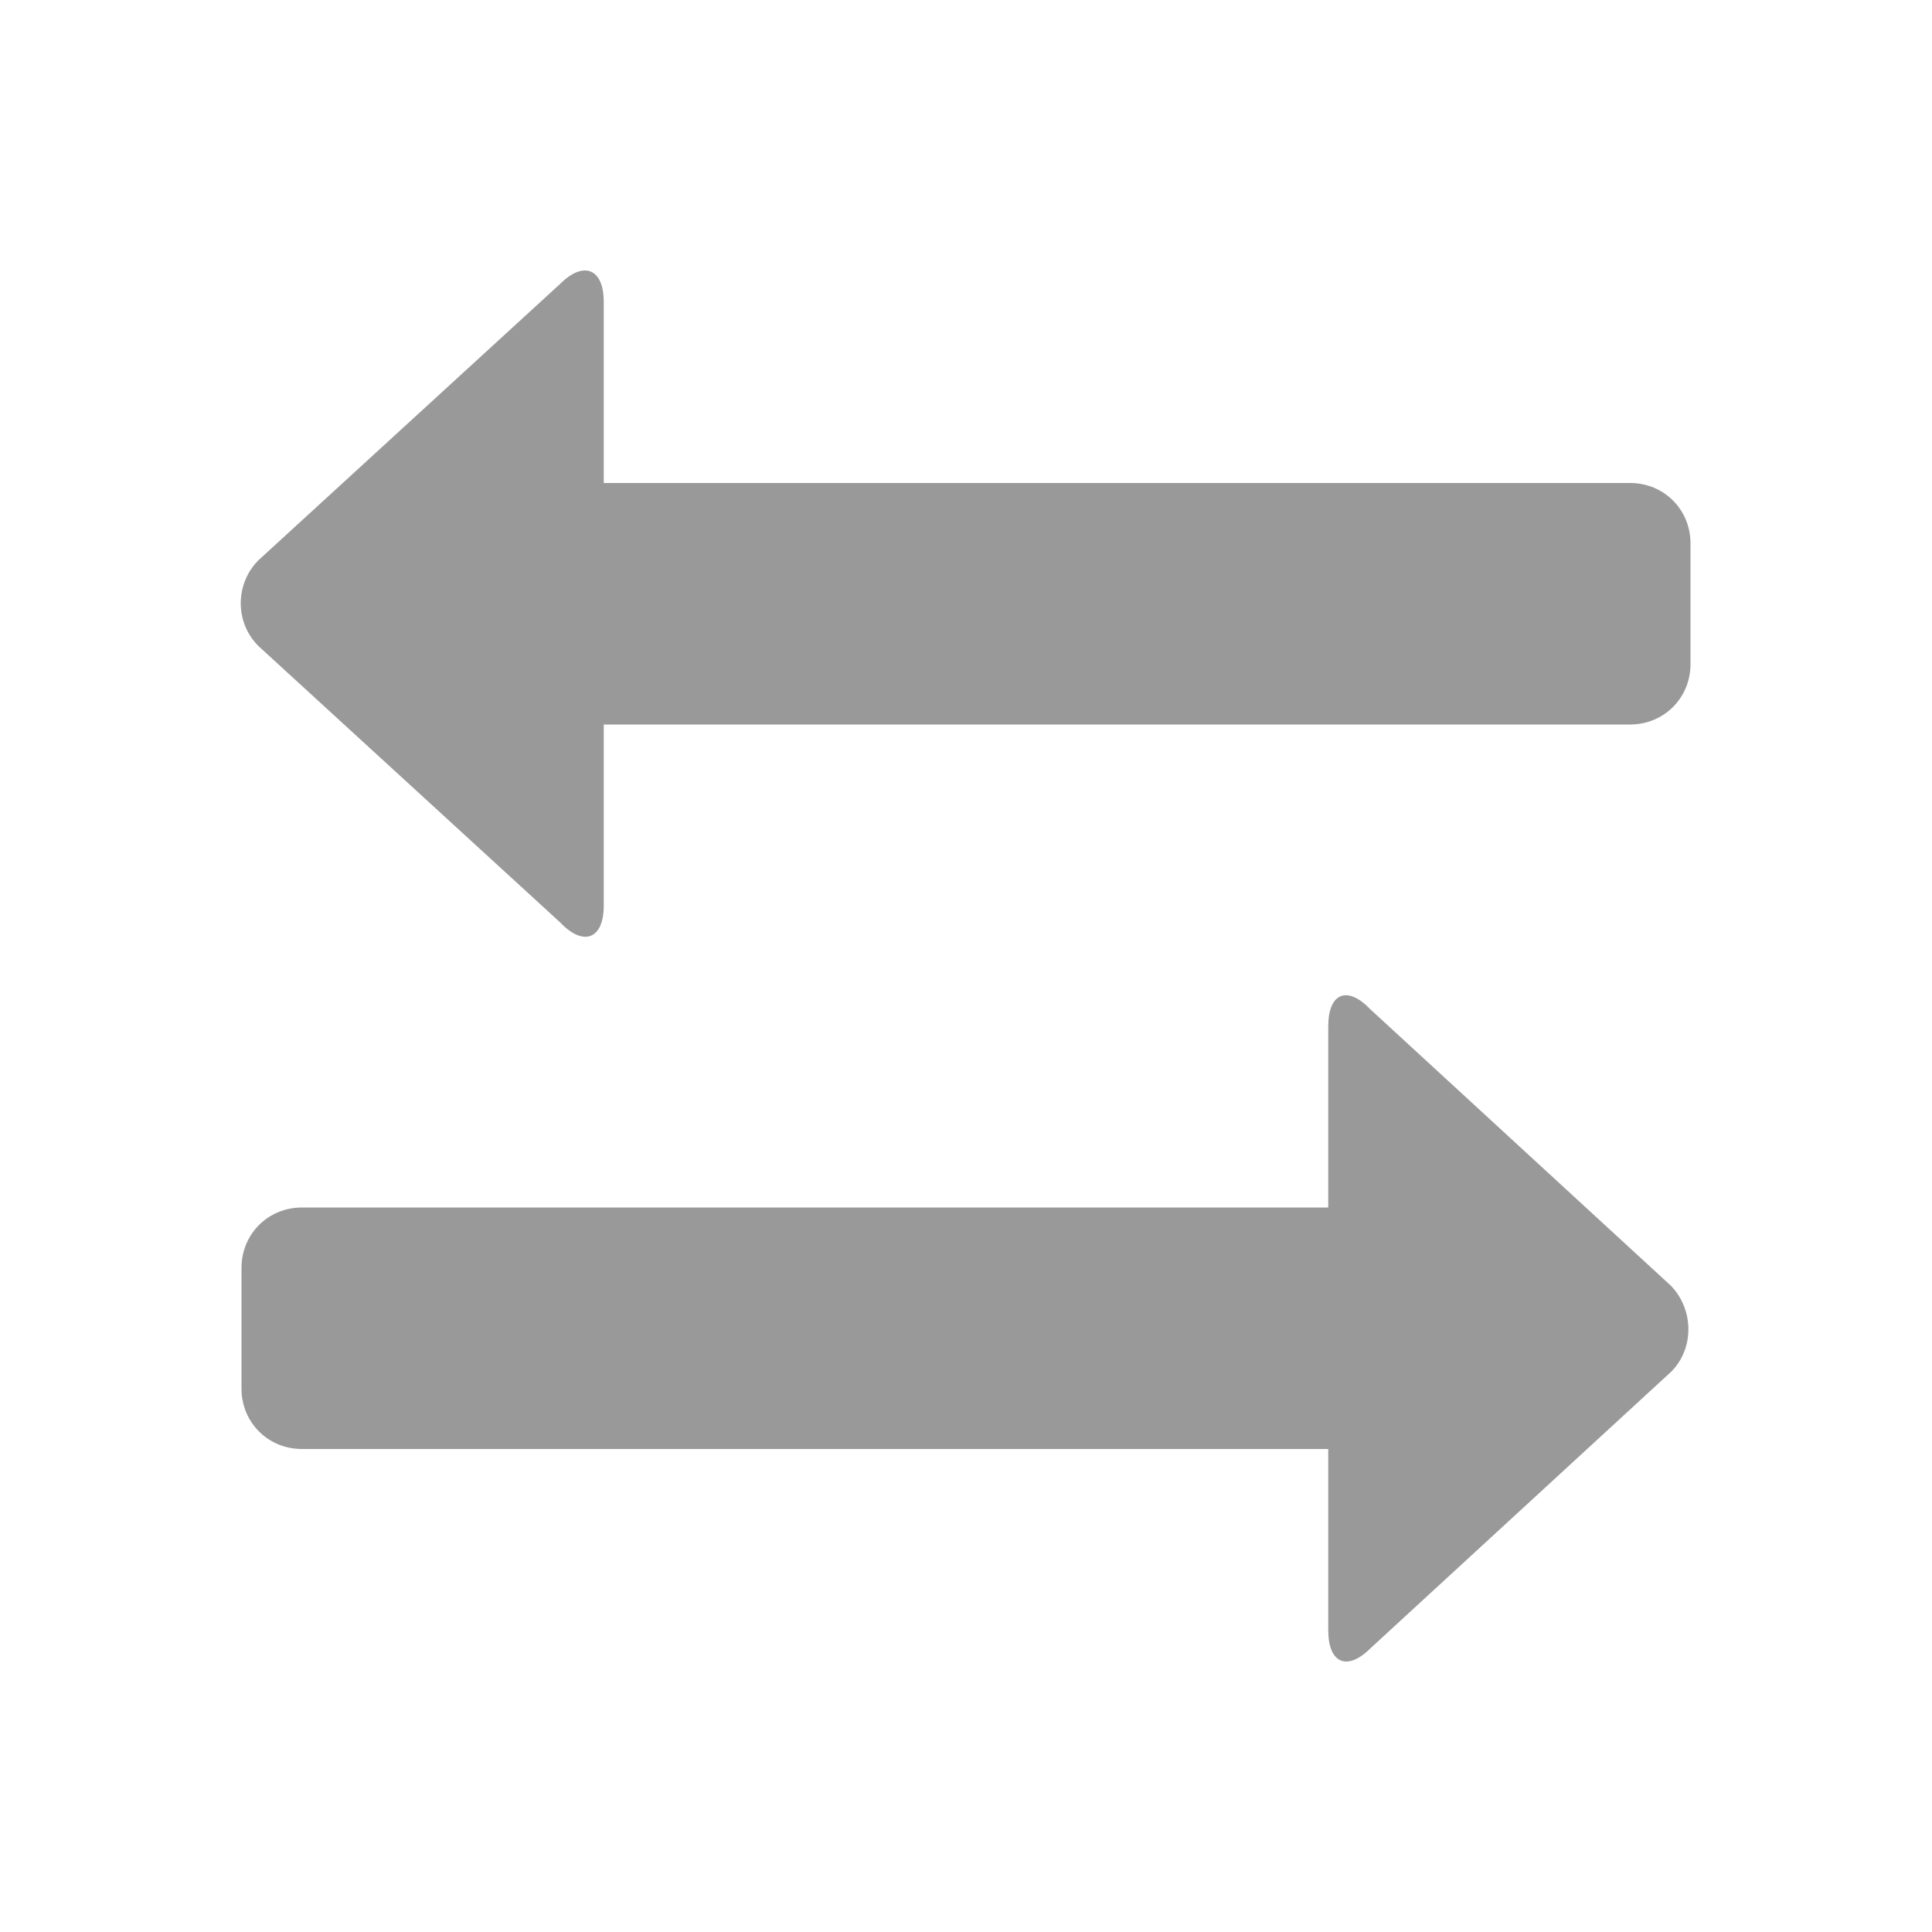 <svg xmlns="http://www.w3.org/2000/svg" viewBox="0 0 16 16" width="16" height="16">
<cis-name>direction-change</cis-name>
<path id="sort_2_" fill="#999999" d="M13.5,4H5V2.5c0-0.28-0.17-0.34-0.36-0.15l-2.5,2.29c-0.19,0.19-0.2,0.51,0,0.71l2.5,2.29
	C4.83,7.84,5,7.78,5,7.5V6h8.5C13.78,6,14,5.78,14,5.5v-1C14,4.22,13.78,4,13.5,4z M2.5,12H11v1.5c0,0.28,0.16,0.34,0.35,0.15
	l2.49-2.29c0.19-0.19,0.19-0.51,0-0.71l-2.49-2.29C11.16,8.16,11,8.22,11,8.5V10H2.5C2.22,10,2,10.22,2,10.5v1
	C2,11.78,2.22,12,2.5,12z"/>
</svg>
